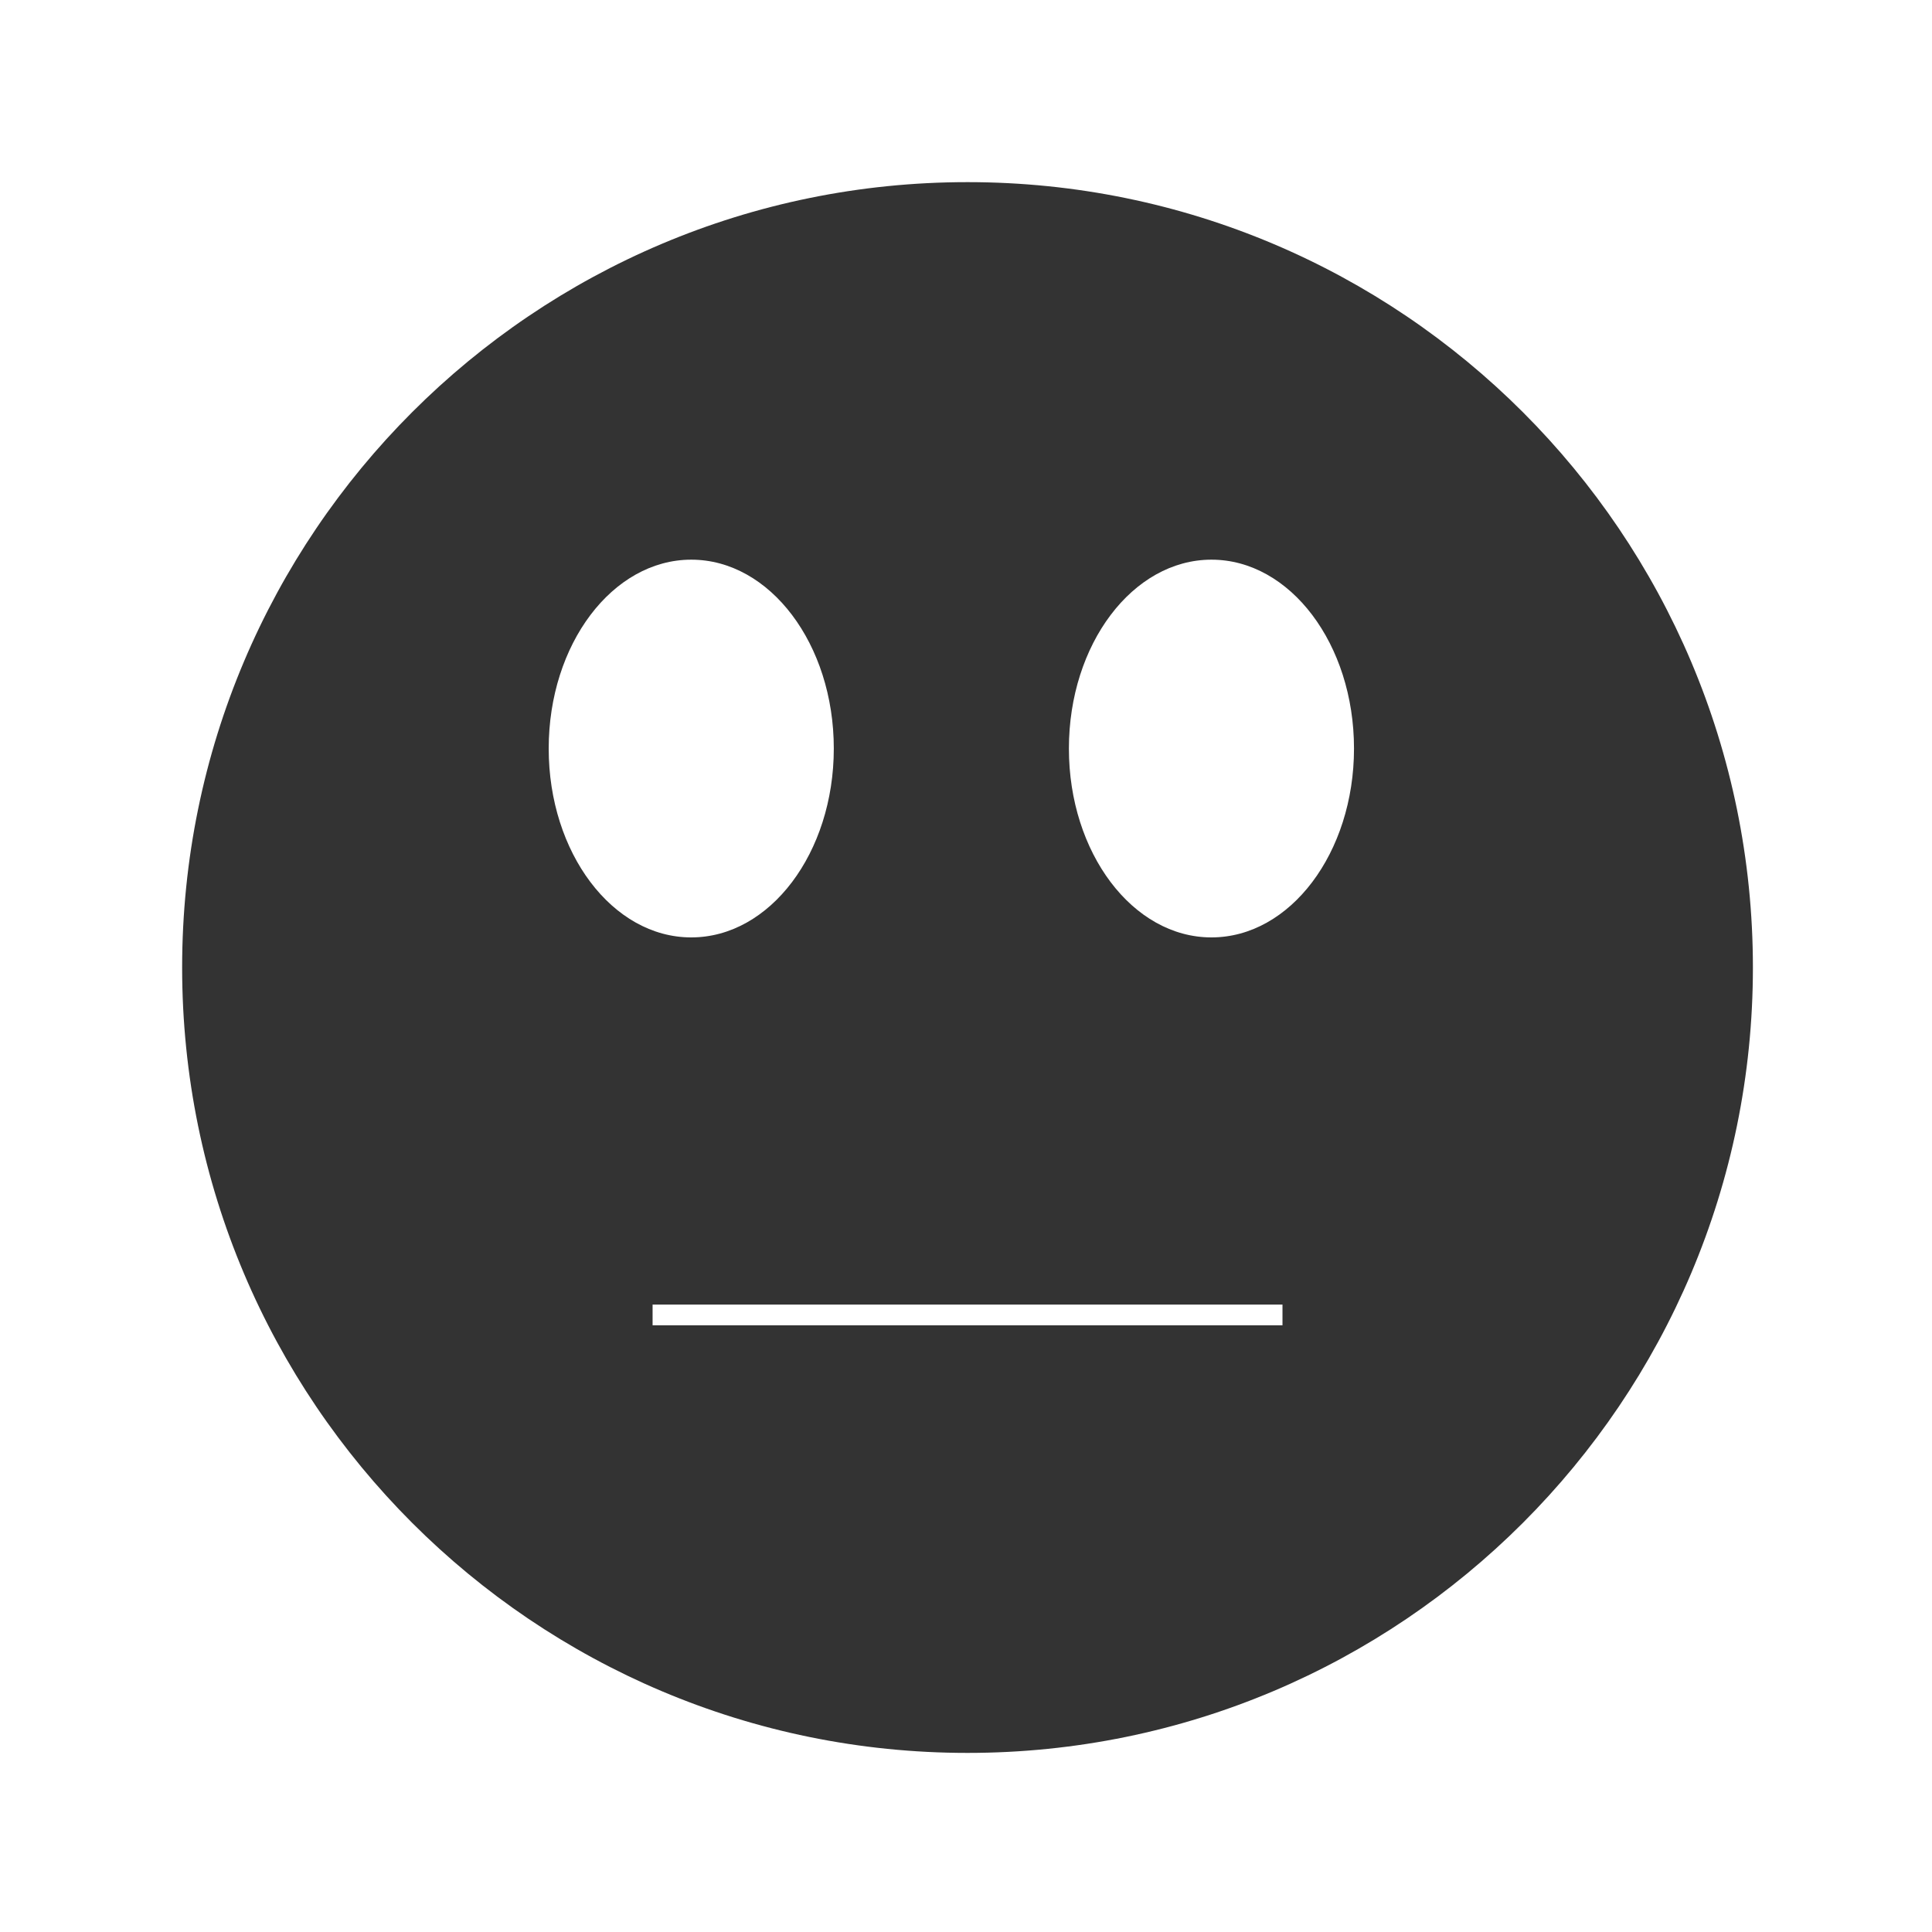 <svg xmlns="http://www.w3.org/2000/svg" xmlns:osb="http://www.openswatchbook.org/uri/2009/osb" id="svg8" width="48" height="48" version="1.1" viewBox="0 0 12.7 12.7"><title id="title4753">UIO-icon</title><g id="layer1" fill="#333" transform="translate(0,-284.3)"><path id="rect1046" fill-rule="evenodd" d="m24 4.518c-10.76 0-19.482 8.722-19.482 19.482-0 10.76 8.722 19.482 19.482 19.482s19.482-8.722 19.482-19.482-8.722-19.482-19.482-19.482zm-6.854 9.365c1.953-0.001 3.537 2.096 3.537 4.684 0 2.588-1.584 4.687-3.537 4.686-1.953-0-3.536-2.098-3.535-4.686 0-2.587 1.583-4.683 3.535-4.684zm12.904 0c1.953-0.001 3.537 2.096 3.537 4.684 0 2.588-1.584 4.687-3.537 4.686-1.953-0-3.536-2.098-3.535-4.686 0-2.587 1.583-4.683 3.535-4.684zm-13.862 18.478h15.625v0.514h-15.625z" transform="matrix(.265 0 0 .265 0 284.3)"/></g></svg>